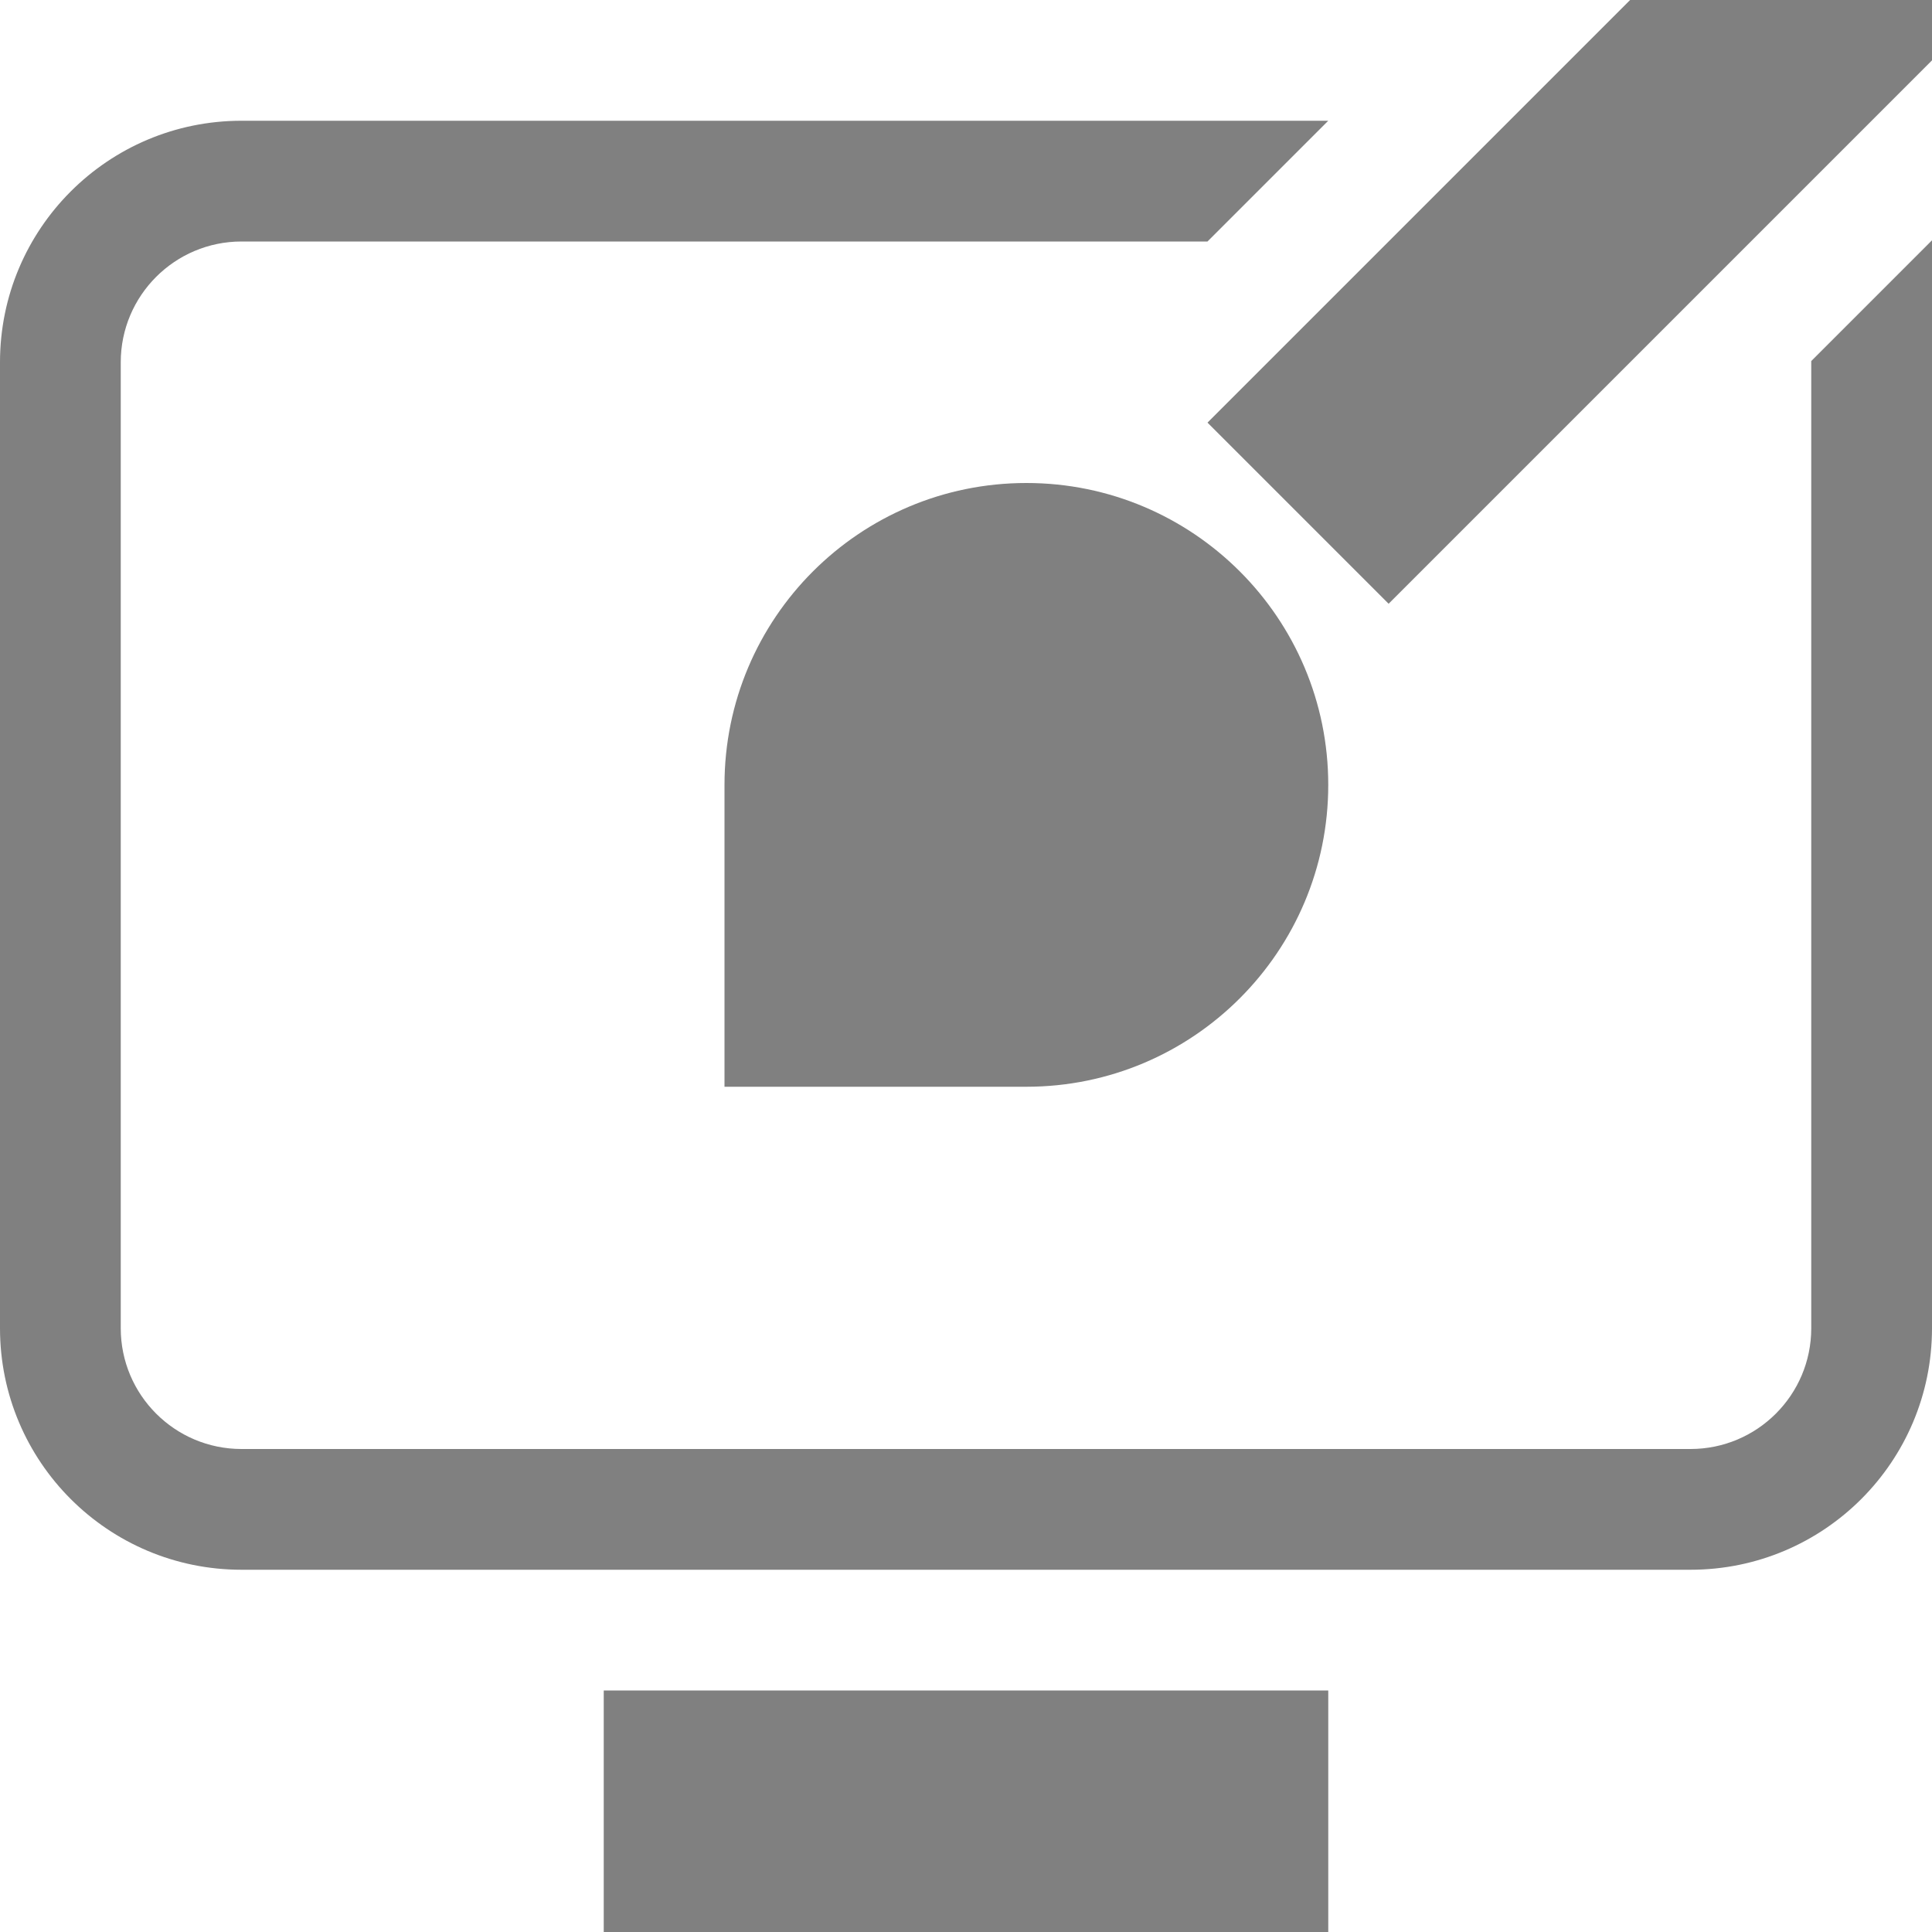 <?xml version="1.0" encoding="utf-8"?>
<svg width="16" height="16" viewBox="0 0 16 16" fill="gray" xmlns="http://www.w3.org/2000/svg">
<rect width="6" height="2" transform="translate(5 14)"/>
<path id="display" d="M11 0L10 1L2 1C1.448 1 1 1.448 1 2L1 10C1 10.552 1.448 11 2 11L14 11C14.552 11 15 10.552 15 10L15 1.99L16 0.99L16 10C16 11.105 15.105 12 14 12L2 12C0.895 12 0 11.105 0 10L0 2C0 0.895 0.895 0 2 0L11 0Z" transform="translate(0 1)"/>
<g id="brush" transform="translate(6 0)">
<path id="tail" d="M2.5 0C3.88 0 5 1.119 5 2.5L5 2.5C5 3.88 3.88 5 2.5 5L0 5L0 2.5C0 1.119 1.12 0 2.5 0Z" transform="translate(0 4)"/>
<path id="bar" d="M3.5 0L6 1.46455e-07L6 0.5L1.5 5L0 3.5L3.5 0Z" transform="translate(4 0)"/>
</g></svg>